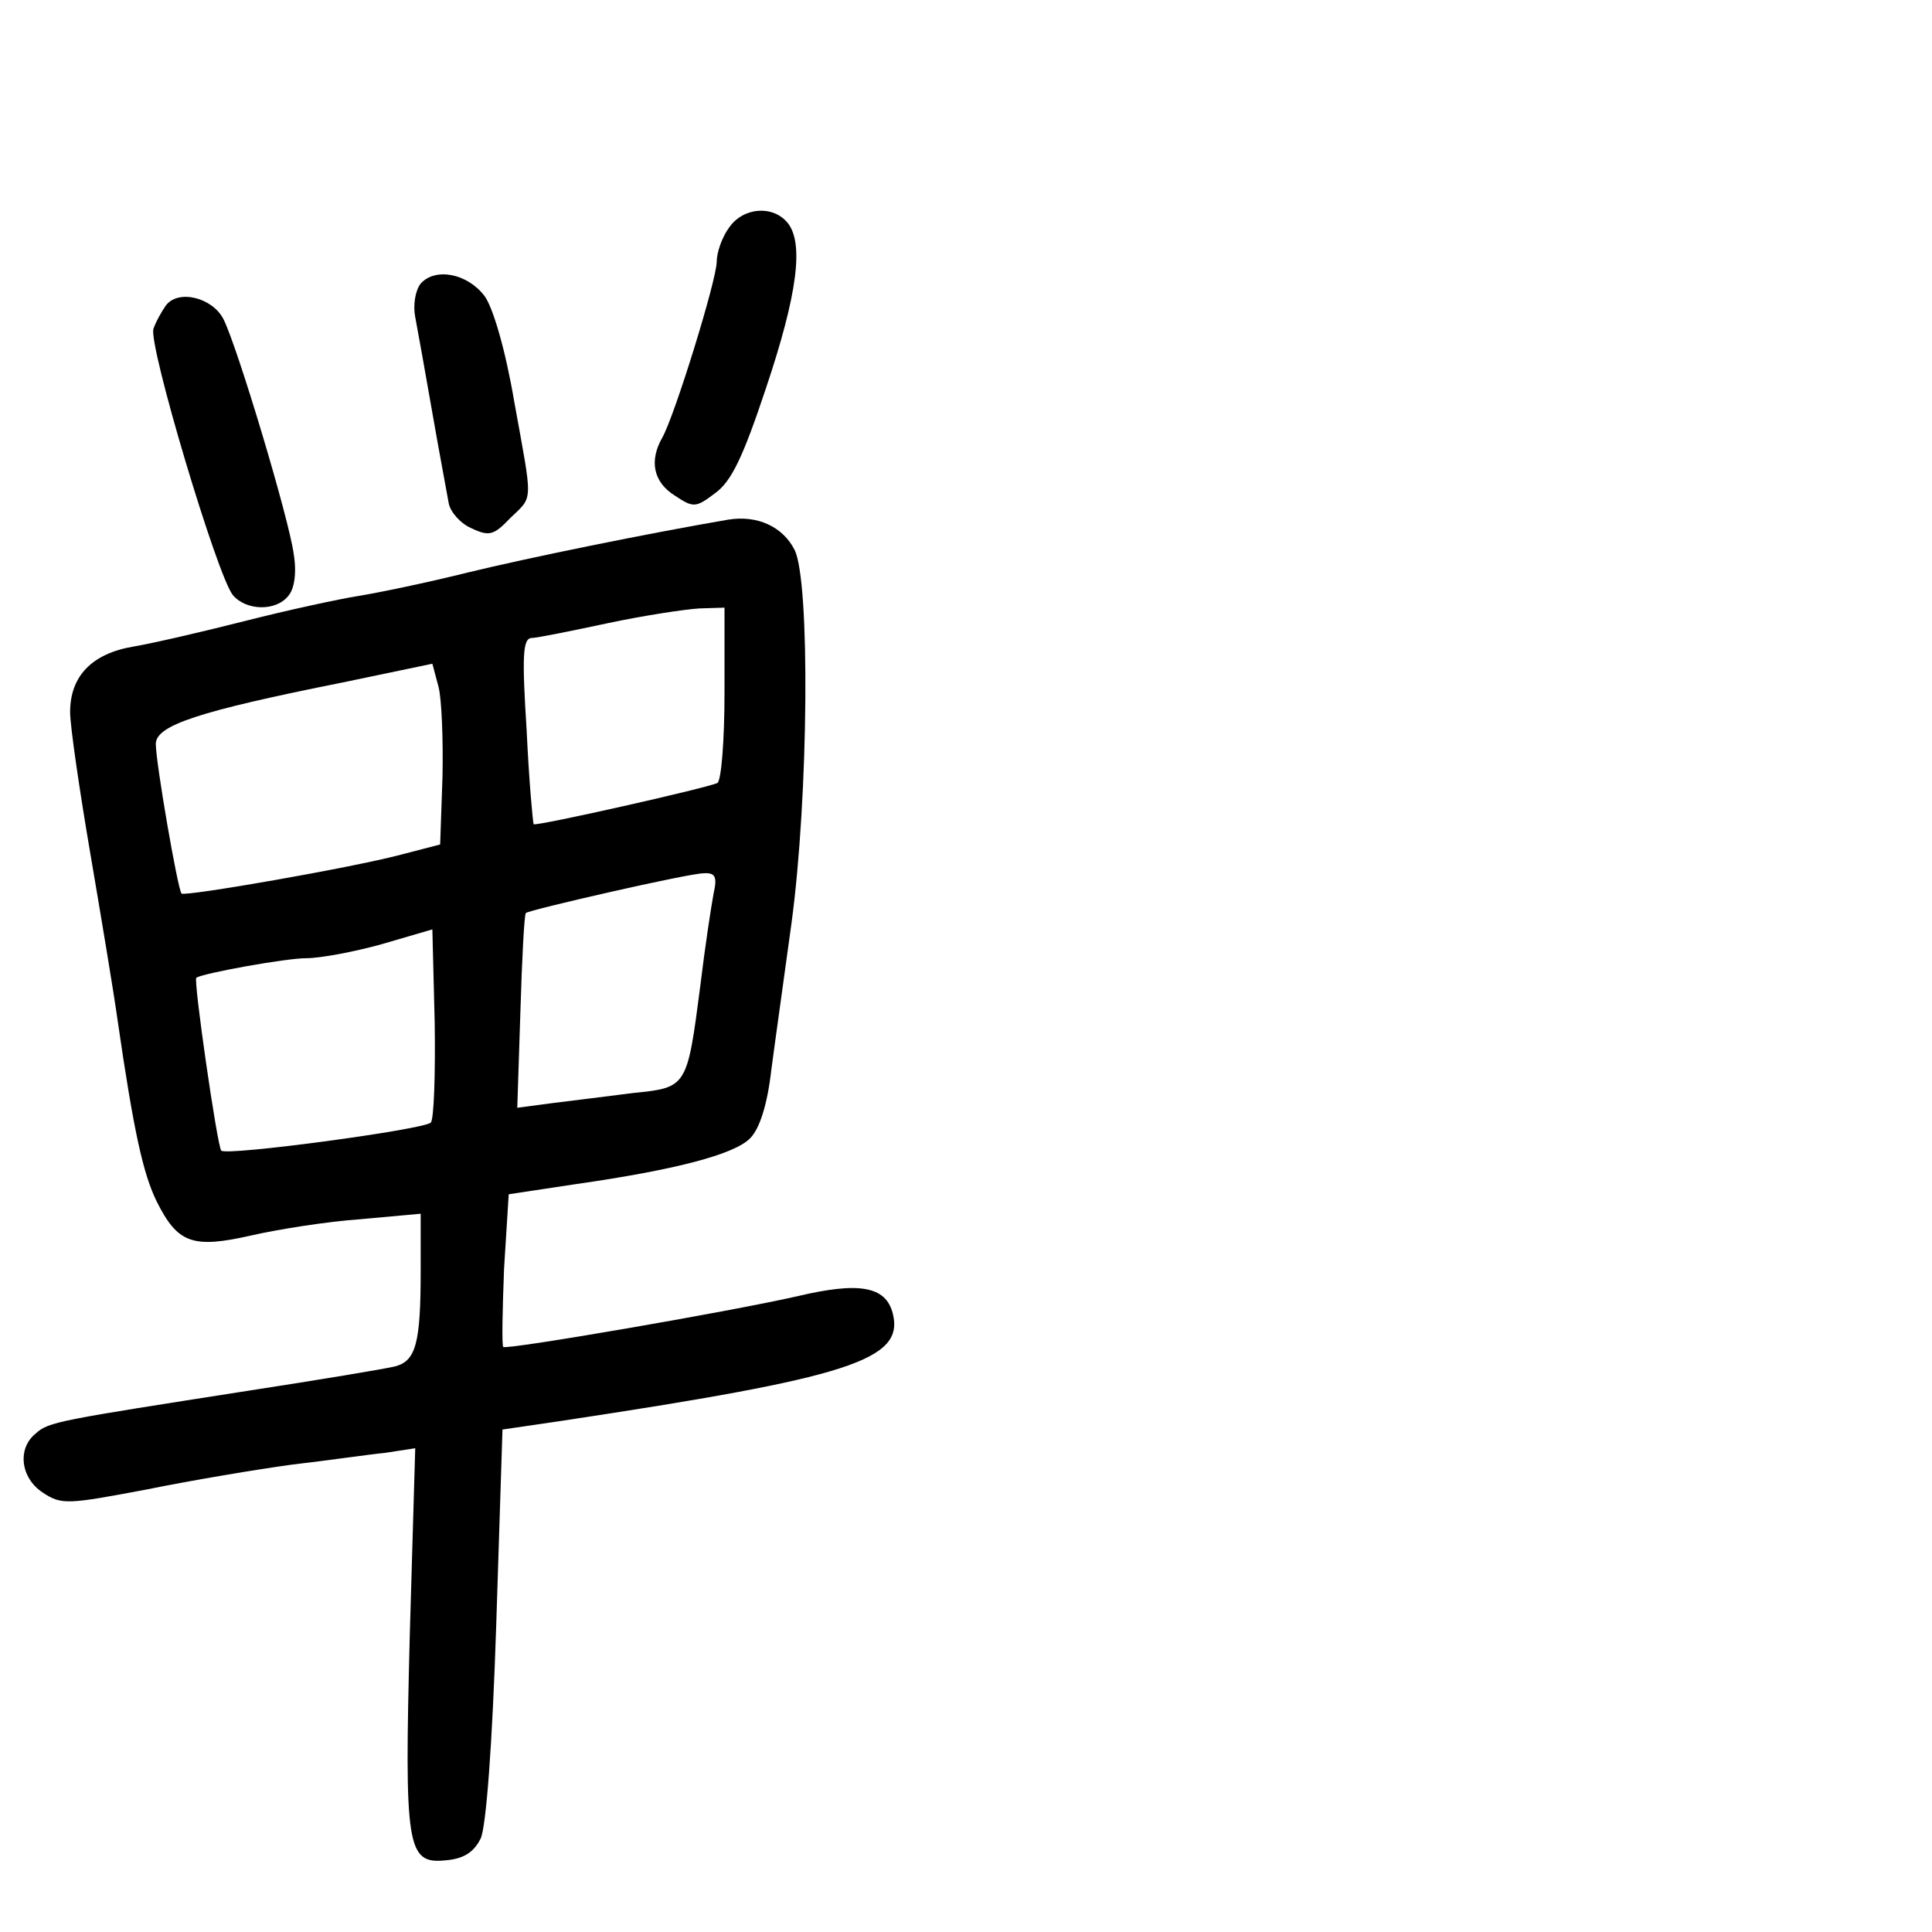 <?xml version="1.0" standalone="no"?>
<!DOCTYPE svg PUBLIC "-//W3C//DTD SVG 20010904//EN"
 "http://www.w3.org/TR/2001/REC-SVG-20010904/DTD/svg10.dtd">
<svg version="1.0" xmlns="http://www.w3.org/2000/svg"
 width="248pt" height="248pt" viewBox="0 0 248 248"
 preserveAspectRatio="xMidYMid meet">
<g transform="translate(0,248) scale(0.1,-0.1)"
fill="#000000" stroke="none">
<path d="M936 2188 c-9 -12 -16 -32 -16 -44 0 -23 -54 -198 -70 -226 -17 -30
-11 -57 16 -74 24 -16 27 -16 52 3 21 15 36 47 65 134 41 122 49 187 28 213
-19 23 -57 20 -75 -6z"/>
<path d="M540 2116 c-7 -9 -10 -28 -7 -43 3 -16 13 -71 22 -123 9 -52 19 -104
21 -116 2 -11 15 -26 29 -32 23 -11 29 -9 50 13 30 29 29 17 5 150 -11 65 -27
120 -38 135 -22 29 -63 37 -82 16z"/>
<path d="M213 2088 c-5 -7 -13 -21 -16 -30 -7 -20 82 -318 102 -342 17 -20 55
-21 71 -1 8 9 11 30 7 54 -6 45 -72 265 -90 301 -14 28 -58 39 -74 18z"/>
<path d="M935 1813 c-105 -18 -257 -49 -335 -68 -52 -13 -115 -26 -140 -30
-25 -4 -90 -18 -145 -32 -55 -14 -120 -29 -144 -33 -53 -9 -81 -38 -81 -84 0
-18 12 -100 26 -182 14 -82 30 -178 35 -214 21 -145 33 -197 50 -232 27 -54
46 -61 121 -44 35 8 98 18 141 21 l77 7 0 -73 c0 -93 -6 -116 -33 -123 -12 -3
-96 -17 -187 -31 -243 -38 -258 -40 -274 -55 -24 -19 -20 -57 9 -76 24 -16 32
-15 133 4 59 12 143 26 187 32 44 5 98 13 119 15 l39 6 -7 -240 c-7 -273 -4
-294 46 -289 23 2 36 10 45 28 7 15 15 120 20 275 l8 250 75 11 c371 56 441
78 426 138 -9 35 -43 41 -123 22 -88 -20 -373 -69 -377 -65 -2 2 -1 47 1 100
l6 96 86 13 c126 18 204 38 224 59 12 12 22 43 27 87 5 38 17 123 26 189 22
163 24 439 4 479 -15 30 -48 45 -85 39z m-5 -222 c0 -61 -4 -112 -9 -116 -11
-6 -233 -56 -236 -53 -1 2 -6 56 -9 121 -6 94 -5 117 6 118 7 0 51 9 98 19 47
10 100 18 118 19 l32 1 0 -109z m-362 -108 l-3 -87 -50 -13 c-64 -17 -277 -54
-282 -50 -5 6 -33 168 -33 192 0 24 55 42 240 79 l115 24 8 -30 c4 -16 6 -68
5 -115z m348 -150 c-3 -16 -11 -68 -17 -118 -17 -131 -17 -131 -86 -138 -32
-4 -79 -10 -104 -13 l-45 -6 4 123 c2 68 5 125 7 127 4 4 209 51 228 51 15 1
18 -4 13 -26z m-363 -294 c-9 -9 -262 -43 -269 -36 -5 5 -36 219 -32 222 10 6
115 25 141 25 18 0 61 8 97 18 l65 19 3 -120 c1 -66 -1 -124 -5 -128z"/>
</g>
</svg>
